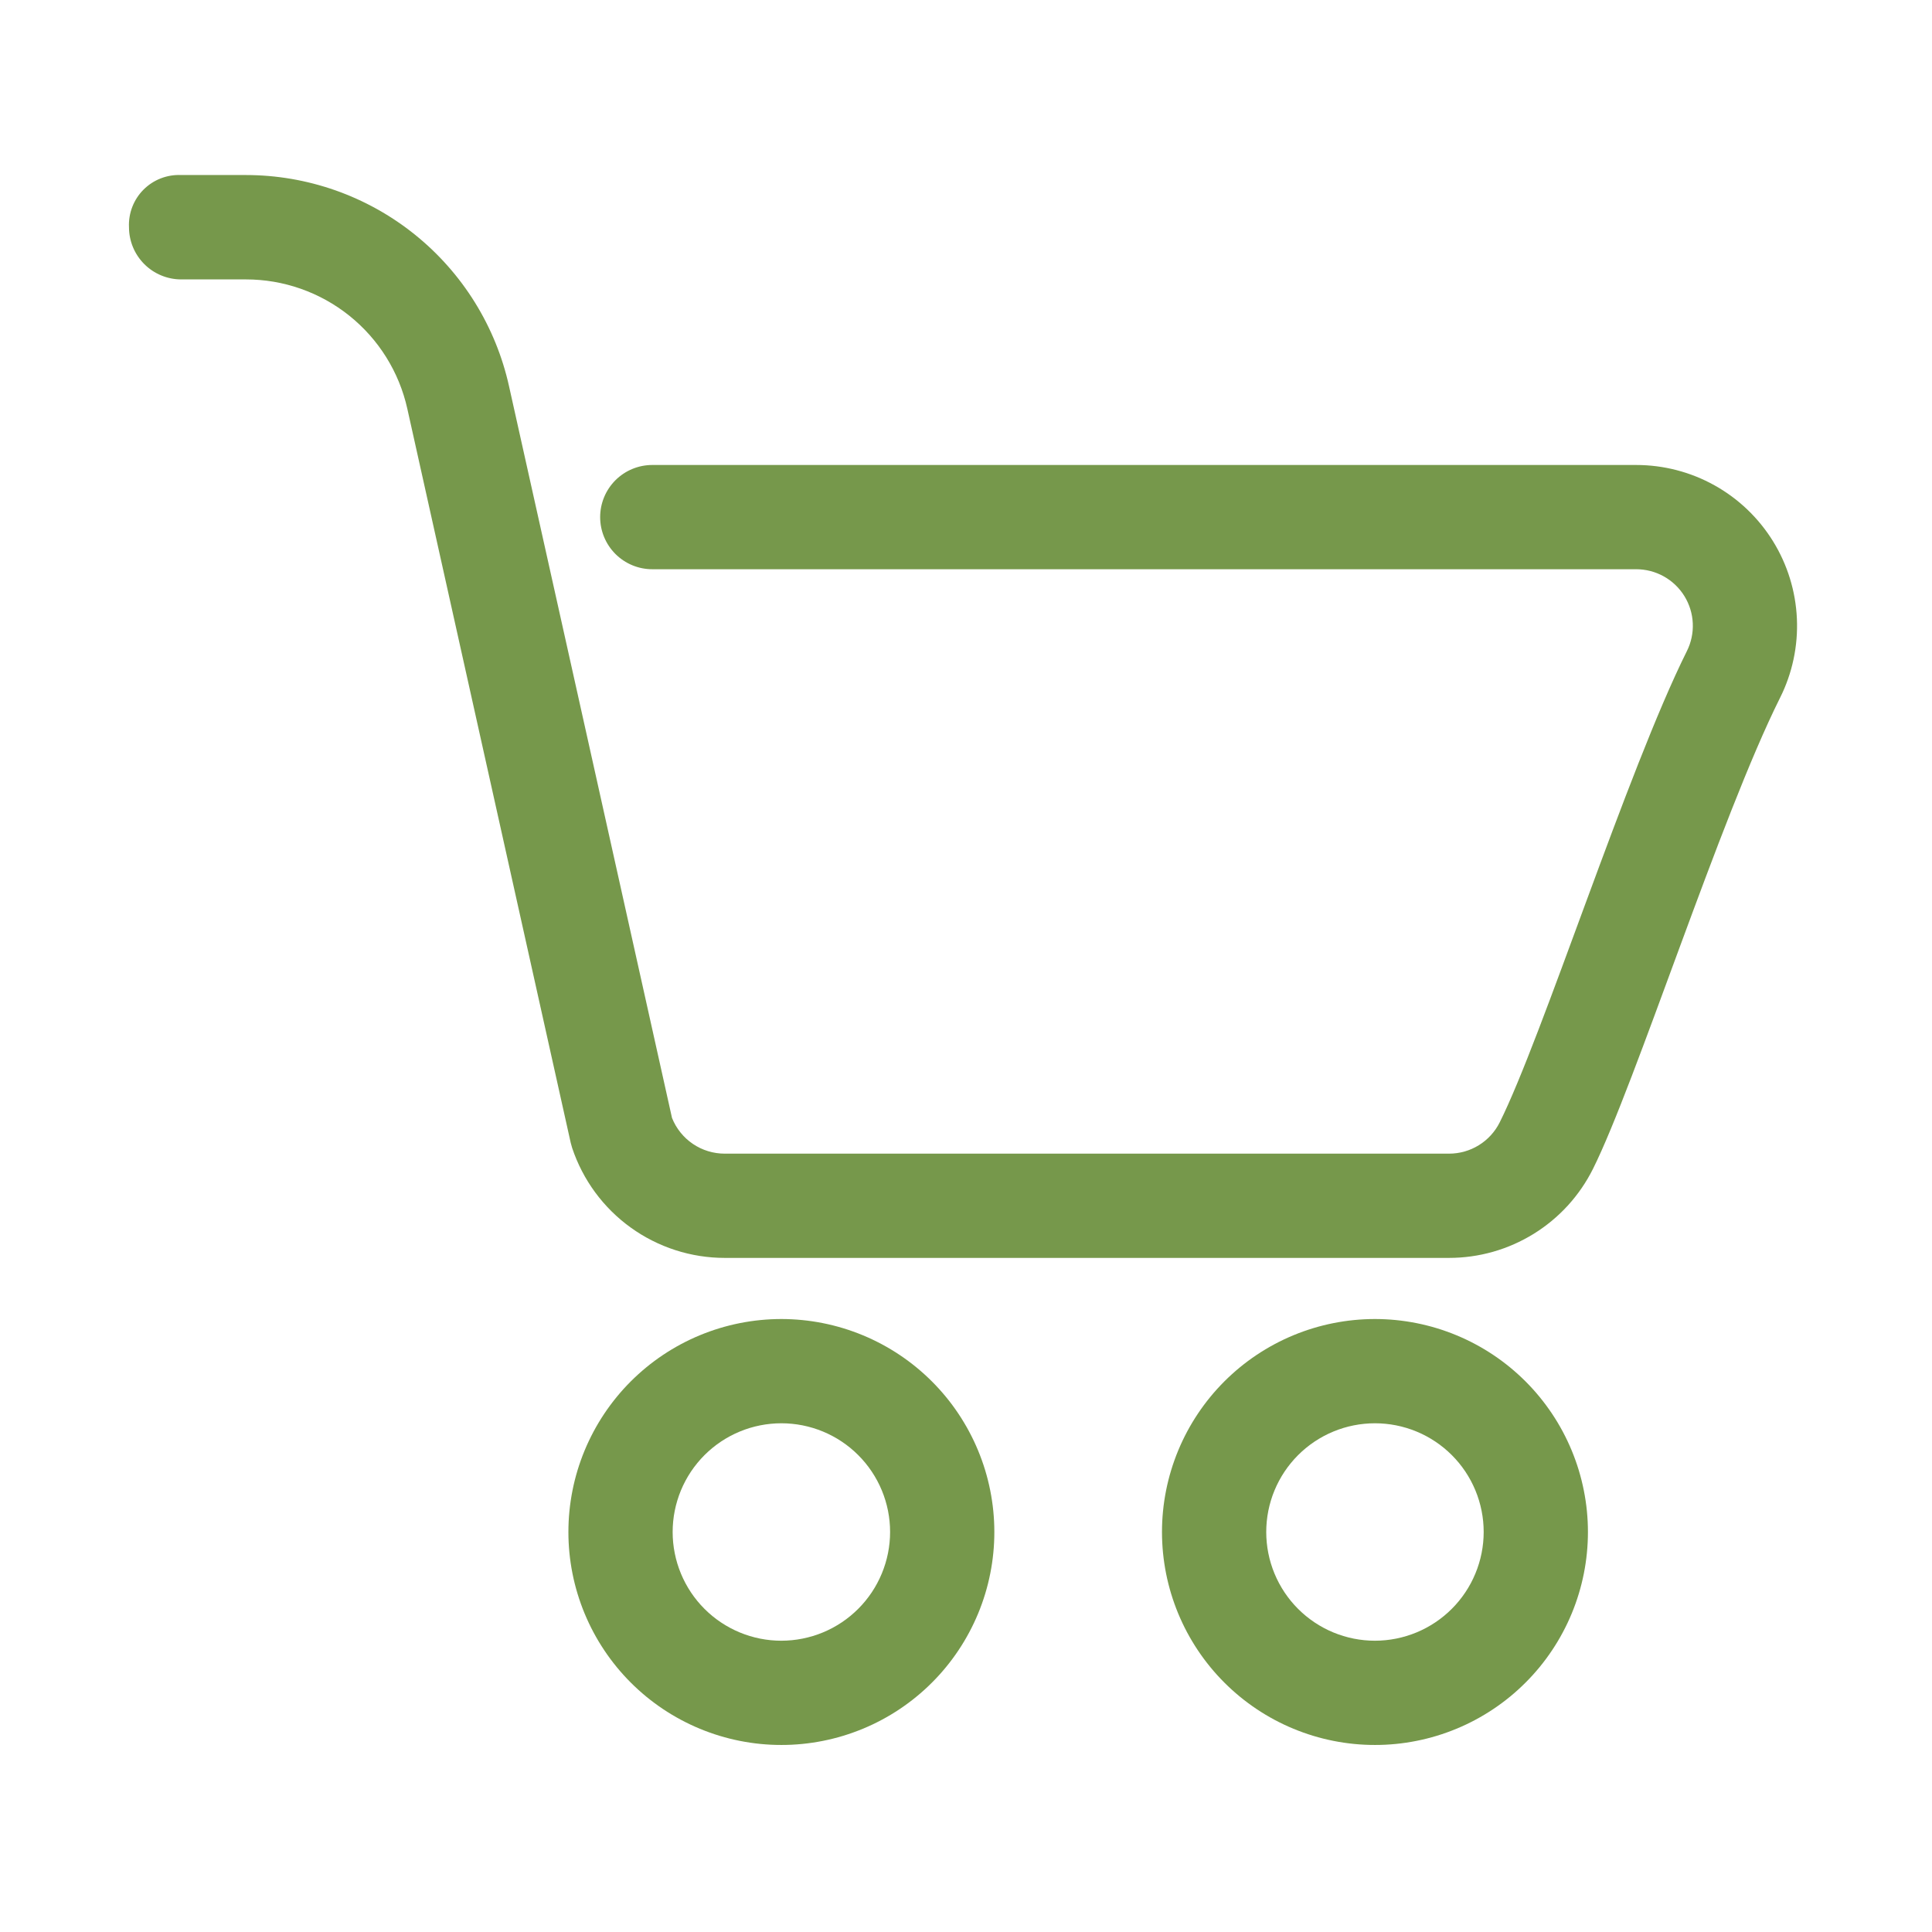 <svg xmlns="http://www.w3.org/2000/svg" xmlns:xlink="http://www.w3.org/1999/xlink" width="1080" zoomAndPan="magnify" viewBox="0 0 810 810" height="1080" preserveAspectRatio="xMidYMid meet" version="1.0"><defs><clipPath id="f028d35899"><path d="M 54.078 73 L 754 73 L 754 528 L 54.078 528 Z M 54.078 73 " clip-rule="nonzero"/></clipPath></defs><g clip-path="url(#f028d35899)"><path fill="#76984b" d="M 685.98 194.945 L 273.469 194.945 C 272.754 194.945 272.039 194.98 271.328 195.051 C 270.617 195.121 269.91 195.227 269.207 195.363 C 268.504 195.504 267.812 195.68 267.125 195.887 C 266.441 196.094 265.77 196.336 265.105 196.609 C 264.445 196.883 263.801 197.188 263.168 197.523 C 262.535 197.863 261.922 198.23 261.328 198.629 C 260.734 199.027 260.16 199.453 259.605 199.906 C 259.051 200.359 258.523 200.84 258.016 201.344 C 257.512 201.852 257.031 202.383 256.578 202.934 C 256.121 203.488 255.695 204.062 255.301 204.656 C 254.902 205.254 254.535 205.867 254.195 206.496 C 253.859 207.129 253.555 207.773 253.281 208.438 C 253.004 209.098 252.766 209.77 252.559 210.453 C 252.348 211.141 252.176 211.832 252.035 212.535 C 251.895 213.238 251.793 213.945 251.723 214.656 C 251.652 215.371 251.617 216.082 251.617 216.801 C 251.617 217.516 251.652 218.23 251.723 218.941 C 251.793 219.652 251.895 220.359 252.035 221.062 C 252.176 221.766 252.348 222.457 252.559 223.145 C 252.766 223.828 253.004 224.5 253.281 225.164 C 253.555 225.824 253.859 226.469 254.195 227.102 C 254.535 227.73 254.902 228.344 255.301 228.941 C 255.695 229.535 256.121 230.109 256.578 230.664 C 257.031 231.215 257.512 231.746 258.016 232.254 C 258.523 232.758 259.051 233.238 259.605 233.691 C 260.16 234.148 260.734 234.574 261.328 234.969 C 261.922 235.367 262.535 235.734 263.168 236.074 C 263.801 236.41 264.445 236.715 265.105 236.988 C 265.77 237.262 266.441 237.504 267.125 237.711 C 267.812 237.922 268.504 238.094 269.207 238.234 C 269.91 238.371 270.617 238.477 271.328 238.547 C 272.039 238.617 272.754 238.652 273.469 238.652 L 685.98 238.652 C 686.484 238.652 686.988 238.668 687.488 238.699 C 687.992 238.73 688.492 238.777 688.992 238.844 C 689.492 238.906 689.988 238.984 690.484 239.082 C 690.977 239.176 691.469 239.285 691.957 239.414 C 692.445 239.539 692.926 239.68 693.406 239.84 C 693.883 239.996 694.355 240.168 694.824 240.355 C 695.293 240.543 695.754 240.742 696.207 240.961 C 696.66 241.176 697.109 241.406 697.547 241.652 C 697.988 241.898 698.422 242.156 698.844 242.43 C 699.266 242.703 699.68 242.988 700.086 243.285 C 700.492 243.586 700.887 243.898 701.273 244.223 C 701.66 244.547 702.031 244.883 702.398 245.23 C 702.762 245.578 703.113 245.938 703.453 246.305 C 703.797 246.676 704.125 247.059 704.441 247.449 C 704.758 247.84 705.062 248.242 705.355 248.652 C 705.645 249.062 705.922 249.484 706.188 249.91 C 706.453 250.34 706.703 250.777 706.941 251.219 C 707.176 251.664 707.398 252.117 707.609 252.574 C 707.816 253.031 708.008 253.496 708.188 253.969 C 708.367 254.441 708.531 254.914 708.68 255.398 C 708.824 255.879 708.957 256.363 709.078 256.852 C 709.195 257.344 709.297 257.836 709.383 258.332 C 709.469 258.828 709.539 259.328 709.59 259.828 C 709.645 260.328 709.684 260.828 709.707 261.332 C 709.727 261.836 709.734 262.34 709.723 262.844 C 709.715 263.348 709.688 263.848 709.648 264.352 C 709.605 264.852 709.547 265.352 709.473 265.852 C 709.398 266.348 709.312 266.844 709.207 267.336 C 709.102 267.828 708.98 268.316 708.844 268.801 C 708.707 269.289 708.555 269.766 708.391 270.242 C 708.223 270.719 708.039 271.188 707.844 271.648 C 707.648 272.113 707.434 272.57 707.211 273.02 C 682.234 323.148 646.566 434.969 628.758 470.559 C 628.27 471.539 627.711 472.48 627.09 473.387 C 626.469 474.289 625.789 475.145 625.051 475.953 C 624.309 476.766 623.516 477.52 622.672 478.219 C 621.828 478.918 620.941 479.555 620.008 480.133 C 619.074 480.707 618.105 481.215 617.102 481.66 C 616.098 482.102 615.07 482.473 614.016 482.77 C 612.961 483.07 611.891 483.293 610.805 483.445 C 609.719 483.598 608.625 483.672 607.527 483.672 L 303.84 483.672 C 302.656 483.672 301.48 483.586 300.309 483.41 C 299.137 483.238 297.988 482.977 296.855 482.629 C 295.723 482.281 294.625 481.855 293.555 481.344 C 292.488 480.832 291.465 480.242 290.484 479.578 C 289.504 478.914 288.578 478.18 287.707 477.379 C 286.84 476.574 286.031 475.715 285.293 474.789 C 284.551 473.867 283.883 472.895 283.285 471.871 C 282.691 470.848 282.176 469.785 281.738 468.688 C 281.738 468.438 213.426 161.977 213.426 161.977 C 212.738 158.863 211.918 155.789 210.969 152.746 C 210.02 149.703 208.945 146.707 207.742 143.754 C 206.539 140.805 205.215 137.906 203.766 135.07 C 202.32 132.23 200.754 129.457 199.074 126.75 C 197.391 124.043 195.598 121.41 193.691 118.855 C 191.789 116.301 189.777 113.832 187.664 111.445 C 185.551 109.062 183.34 106.77 181.035 104.57 C 178.727 102.375 176.328 100.277 173.844 98.281 C 171.359 96.285 168.797 94.398 166.152 92.621 C 163.508 90.84 160.793 89.18 158.008 87.629 C 155.223 86.082 152.375 84.652 149.469 83.344 C 146.562 82.035 143.605 80.852 140.602 79.793 C 137.594 78.738 134.551 77.809 131.465 77.008 C 128.379 76.207 125.266 75.539 122.125 75 C 118.984 74.465 115.824 74.059 112.648 73.789 C 109.473 73.52 106.293 73.387 103.105 73.383 L 75.957 73.383 C 75.23 73.352 74.504 73.355 73.781 73.398 C 73.055 73.438 72.332 73.52 71.617 73.637 C 70.898 73.75 70.191 73.906 69.488 74.098 C 68.789 74.289 68.098 74.516 67.422 74.777 C 66.742 75.039 66.082 75.336 65.434 75.668 C 64.789 76 64.16 76.363 63.551 76.762 C 62.941 77.156 62.355 77.586 61.793 78.043 C 61.227 78.5 60.688 78.988 60.176 79.5 C 59.664 80.016 59.176 80.555 58.719 81.117 C 58.262 81.684 57.836 82.27 57.438 82.879 C 57.043 83.488 56.68 84.117 56.348 84.766 C 56.02 85.41 55.723 86.074 55.461 86.75 C 55.199 87.43 54.973 88.117 54.781 88.82 C 54.594 89.52 54.438 90.23 54.324 90.949 C 54.207 91.664 54.129 92.387 54.086 93.113 C 54.047 93.836 54.043 94.562 54.078 95.289 C 54.078 96.004 54.117 96.719 54.188 97.43 C 54.258 98.141 54.363 98.848 54.508 99.551 C 54.648 100.25 54.82 100.941 55.031 101.629 C 55.238 102.312 55.48 102.984 55.754 103.645 C 56.027 104.305 56.336 104.949 56.672 105.582 C 57.012 106.211 57.379 106.824 57.777 107.418 C 58.176 108.012 58.602 108.586 59.055 109.141 C 59.508 109.691 59.988 110.223 60.492 110.727 C 61 111.234 61.527 111.715 62.082 112.168 C 62.633 112.621 63.207 113.047 63.801 113.445 C 64.398 113.844 65.008 114.211 65.641 114.547 C 66.27 114.887 66.914 115.191 67.578 115.465 C 68.238 115.742 68.91 115.984 69.594 116.191 C 70.277 116.398 70.969 116.574 71.672 116.715 C 72.375 116.855 73.078 116.961 73.793 117.035 C 74.504 117.105 75.215 117.141 75.934 117.145 L 103.105 117.145 C 105.059 117.145 107.008 117.223 108.953 117.391 C 110.898 117.555 112.832 117.797 114.758 118.125 C 116.684 118.453 118.59 118.863 120.48 119.352 C 122.371 119.84 124.238 120.406 126.078 121.055 C 127.922 121.699 129.734 122.426 131.512 123.223 C 133.293 124.023 135.039 124.898 136.746 125.844 C 138.453 126.789 140.117 127.809 141.738 128.895 C 143.359 129.984 144.934 131.137 146.457 132.359 C 147.98 133.578 149.449 134.863 150.863 136.207 C 152.281 137.551 153.637 138.953 154.934 140.414 C 156.23 141.871 157.465 143.383 158.633 144.945 C 159.801 146.512 160.902 148.121 161.938 149.777 C 162.969 151.434 163.93 153.133 164.82 154.867 C 165.711 156.605 166.523 158.379 167.266 160.188 C 168.004 161.992 168.668 163.828 169.25 165.691 C 169.836 167.551 170.34 169.438 170.766 171.344 L 239.277 479.125 C 239.453 479.824 239.652 480.574 239.875 481.273 C 240.434 482.938 241.051 484.582 241.734 486.195 C 242.418 487.812 243.164 489.402 243.973 490.961 C 244.777 492.52 245.645 494.043 246.57 495.535 C 247.5 497.027 248.48 498.48 249.52 499.895 C 250.562 501.309 251.656 502.68 252.801 504.008 C 253.949 505.336 255.145 506.617 256.395 507.855 C 257.641 509.09 258.934 510.273 260.273 511.41 C 261.613 512.543 262.996 513.625 264.418 514.648 C 265.844 515.676 267.305 516.645 268.805 517.559 C 270.305 518.469 271.836 519.324 273.402 520.113 C 274.969 520.906 276.562 521.637 278.188 522.305 C 279.812 522.973 281.457 523.578 283.129 524.117 C 284.797 524.656 286.488 525.129 288.195 525.539 C 289.902 525.945 291.625 526.285 293.355 526.559 C 295.09 526.832 296.832 527.035 298.582 527.176 C 300.332 527.312 302.086 527.379 303.84 527.379 L 607.527 527.379 C 610.645 527.379 613.746 527.164 616.832 526.734 C 619.918 526.305 622.961 525.664 625.961 524.812 C 628.957 523.961 631.883 522.906 634.73 521.648 C 637.582 520.391 640.336 518.941 642.984 517.305 C 645.637 515.664 648.16 513.852 650.559 511.863 C 652.961 509.875 655.211 507.73 657.312 505.43 C 659.414 503.129 661.348 500.691 663.109 498.125 C 664.875 495.555 666.453 492.879 667.848 490.09 C 685.629 454.5 721.223 342.73 746.297 292.551 C 746.938 291.273 747.535 289.977 748.094 288.66 C 748.648 287.344 749.164 286.008 749.637 284.66 C 750.109 283.309 750.539 281.945 750.926 280.57 C 751.309 279.191 751.652 277.805 751.949 276.406 C 752.246 275.008 752.5 273.602 752.707 272.188 C 752.914 270.773 753.078 269.352 753.195 267.926 C 753.312 266.504 753.387 265.074 753.41 263.645 C 753.438 262.215 753.422 260.789 753.355 259.359 C 753.293 257.93 753.184 256.504 753.027 255.082 C 752.871 253.664 752.672 252.246 752.43 250.84 C 752.184 249.43 751.895 248.031 751.562 246.641 C 751.227 245.25 750.848 243.871 750.43 242.504 C 750.008 241.141 749.543 239.789 749.035 238.449 C 748.527 237.113 747.977 235.793 747.387 234.492 C 746.797 233.191 746.164 231.91 745.492 230.648 C 744.816 229.387 744.105 228.148 743.355 226.93 C 742.602 225.715 741.812 224.523 740.984 223.355 C 740.156 222.191 739.293 221.051 738.395 219.941 C 737.496 218.828 736.559 217.75 735.59 216.695 C 734.625 215.645 733.621 214.625 732.59 213.637 C 731.555 212.648 730.492 211.695 729.398 210.773 C 728.305 209.855 727.18 208.969 726.031 208.121 C 724.879 207.27 723.703 206.461 722.5 205.684 C 721.301 204.91 720.074 204.176 718.824 203.48 C 717.574 202.785 716.305 202.129 715.016 201.512 C 713.727 200.898 712.418 200.324 711.09 199.789 C 709.762 199.258 708.418 198.77 707.062 198.32 C 705.703 197.875 704.332 197.473 702.949 197.113 C 701.562 196.754 700.172 196.438 698.766 196.168 C 697.363 195.895 695.949 195.668 694.531 195.488 C 693.113 195.309 691.691 195.172 690.266 195.082 C 688.84 194.988 687.41 194.945 685.98 194.945 Z M 685.98 194.945 " fill-opacity="1" fill-rule="evenodd"/></g><path fill="#76984b" d="M 327.594 553.004 C 326.133 553.008 324.672 553.043 323.211 553.113 C 321.754 553.184 320.297 553.293 318.84 553.438 C 317.387 553.578 315.938 553.758 314.492 553.973 C 313.047 554.188 311.605 554.438 310.172 554.723 C 308.738 555.008 307.312 555.328 305.898 555.684 C 304.48 556.039 303.07 556.426 301.672 556.852 C 300.273 557.273 298.887 557.734 297.512 558.227 C 296.137 558.719 294.773 559.246 293.422 559.805 C 292.07 560.363 290.734 560.953 289.414 561.578 C 288.094 562.203 286.789 562.863 285.5 563.551 C 284.211 564.238 282.941 564.961 281.688 565.711 C 280.434 566.461 279.199 567.242 277.984 568.055 C 276.77 568.867 275.574 569.707 274.402 570.578 C 273.227 571.449 272.074 572.348 270.945 573.277 C 269.816 574.203 268.711 575.156 267.629 576.141 C 266.543 577.121 265.488 578.129 264.453 579.16 C 263.418 580.195 262.414 581.254 261.43 582.336 C 260.449 583.418 259.496 584.523 258.57 585.656 C 257.641 586.785 256.742 587.938 255.871 589.109 C 255 590.285 254.16 591.477 253.348 592.695 C 252.535 593.91 251.754 595.145 251.004 596.398 C 250.254 597.648 249.531 598.922 248.844 600.211 C 248.156 601.5 247.5 602.805 246.875 604.125 C 246.25 605.445 245.656 606.781 245.098 608.133 C 244.539 609.48 244.012 610.844 243.52 612.223 C 243.027 613.598 242.57 614.984 242.145 616.383 C 241.723 617.781 241.332 619.191 240.977 620.605 C 240.621 622.023 240.301 623.449 240.02 624.883 C 239.734 626.316 239.484 627.758 239.27 629.203 C 239.055 630.648 238.875 632.098 238.734 633.551 C 238.59 635.008 238.48 636.465 238.41 637.922 C 238.34 639.383 238.305 640.844 238.305 642.305 C 238.305 643.766 238.34 645.227 238.41 646.688 C 238.484 648.145 238.59 649.602 238.734 651.059 C 238.879 652.512 239.055 653.961 239.27 655.406 C 239.484 656.852 239.734 658.293 240.02 659.727 C 240.305 661.16 240.625 662.582 240.98 664 C 241.336 665.418 241.727 666.828 242.152 668.227 C 242.574 669.625 243.035 671.012 243.527 672.387 C 244.02 673.762 244.543 675.125 245.105 676.477 C 245.664 677.824 246.254 679.16 246.879 680.484 C 247.504 681.805 248.164 683.109 248.852 684.398 C 249.539 685.688 250.262 686.957 251.012 688.211 C 251.766 689.465 252.547 690.699 253.359 691.914 C 254.168 693.129 255.012 694.324 255.883 695.496 C 256.754 696.668 257.652 697.82 258.578 698.949 C 259.508 700.082 260.461 701.188 261.441 702.27 C 262.422 703.352 263.43 704.41 264.465 705.441 C 265.5 706.477 266.555 707.484 267.641 708.465 C 268.723 709.445 269.828 710.398 270.957 711.328 C 272.09 712.254 273.242 713.152 274.414 714.023 C 275.59 714.895 276.781 715.734 277.996 716.547 C 279.215 717.359 280.449 718.141 281.703 718.891 C 282.953 719.641 284.227 720.363 285.516 721.051 C 286.805 721.738 288.109 722.395 289.43 723.02 C 290.75 723.645 292.086 724.238 293.438 724.797 C 294.789 725.355 296.152 725.879 297.527 726.371 C 298.902 726.863 300.289 727.324 301.688 727.746 C 303.086 728.172 304.496 728.559 305.914 728.914 C 307.332 729.27 308.758 729.59 310.188 729.875 C 311.621 730.16 313.062 730.41 314.508 730.621 C 315.953 730.836 317.402 731.016 318.859 731.16 C 320.312 731.301 321.77 731.41 323.23 731.48 C 324.688 731.551 326.148 731.586 327.609 731.586 C 329.07 731.586 330.531 731.551 331.992 731.48 C 333.453 731.406 334.91 731.297 336.363 731.156 C 337.816 731.012 339.266 730.832 340.711 730.617 C 342.16 730.402 343.598 730.152 345.031 729.867 C 346.465 729.582 347.891 729.262 349.309 728.906 C 350.723 728.551 352.133 728.16 353.531 727.738 C 354.93 727.312 356.316 726.855 357.691 726.359 C 359.066 725.867 360.43 725.344 361.781 724.781 C 363.133 724.223 364.465 723.633 365.789 723.008 C 367.109 722.379 368.414 721.723 369.703 721.035 C 370.992 720.344 372.262 719.625 373.516 718.875 C 374.77 718.121 376.004 717.34 377.219 716.527 C 378.434 715.715 379.625 714.875 380.801 714.004 C 381.973 713.133 383.125 712.234 384.254 711.305 C 385.383 710.379 386.492 709.426 387.574 708.441 C 388.656 707.461 389.715 706.453 390.746 705.418 C 391.781 704.387 392.785 703.328 393.77 702.246 C 394.75 701.16 395.703 700.055 396.629 698.926 C 397.559 697.797 398.457 696.645 399.324 695.469 C 400.195 694.297 401.035 693.102 401.848 691.887 C 402.66 690.672 403.441 689.438 404.191 688.184 C 404.941 686.93 405.664 685.656 406.352 684.367 C 407.039 683.078 407.695 681.773 408.32 680.453 C 408.945 679.133 409.539 677.797 410.098 676.445 C 410.656 675.094 411.18 673.73 411.672 672.355 C 412.164 670.98 412.621 669.594 413.047 668.195 C 413.469 666.797 413.859 665.387 414.215 663.969 C 414.57 662.551 414.887 661.125 415.172 659.691 C 415.457 658.258 415.707 656.82 415.922 655.375 C 416.137 653.93 416.312 652.477 416.457 651.023 C 416.602 649.57 416.707 648.113 416.777 646.652 C 416.848 645.191 416.887 643.734 416.883 642.27 C 416.883 640.812 416.848 639.352 416.773 637.891 C 416.699 636.434 416.594 634.977 416.449 633.523 C 416.305 632.07 416.125 630.621 415.906 629.176 C 415.691 627.73 415.441 626.293 415.156 624.859 C 414.871 623.426 414.551 622 414.195 620.586 C 413.836 619.168 413.449 617.762 413.023 616.363 C 412.598 614.965 412.141 613.578 411.645 612.203 C 411.152 610.828 410.625 609.465 410.066 608.117 C 409.508 606.766 408.914 605.434 408.289 604.113 C 407.664 602.793 407.008 601.488 406.316 600.199 C 405.629 598.91 404.91 597.641 404.156 596.391 C 403.406 595.137 402.625 593.902 401.812 592.688 C 401 591.473 400.16 590.281 399.289 589.105 C 398.418 587.934 397.52 586.781 396.594 585.652 C 395.664 584.523 394.711 583.418 393.73 582.336 C 392.75 581.254 391.742 580.195 390.707 579.164 C 389.676 578.133 388.617 577.125 387.535 576.145 C 386.453 575.164 385.348 574.211 384.219 573.281 C 383.09 572.355 381.938 571.457 380.762 570.586 C 379.59 569.715 378.395 568.875 377.18 568.062 C 375.969 567.254 374.734 566.473 373.48 565.719 C 372.227 564.969 370.957 564.25 369.668 563.559 C 368.379 562.871 367.074 562.215 365.754 561.59 C 364.434 560.965 363.102 560.371 361.75 559.812 C 360.402 559.254 359.039 558.727 357.664 558.234 C 356.289 557.742 354.902 557.285 353.504 556.859 C 352.105 556.438 350.699 556.047 349.281 555.691 C 347.863 555.336 346.441 555.016 345.008 554.73 C 343.574 554.445 342.137 554.195 340.691 553.977 C 339.246 553.762 337.797 553.586 336.344 553.441 C 334.891 553.297 333.434 553.188 331.973 553.117 C 330.516 553.043 329.055 553.008 327.594 553.004 Z M 327.594 687.879 C 326.102 687.879 324.613 687.805 323.125 687.66 C 321.641 687.512 320.168 687.293 318.703 687.004 C 317.238 686.711 315.793 686.348 314.363 685.914 C 312.934 685.484 311.531 684.98 310.152 684.41 C 308.773 683.84 307.426 683.199 306.109 682.496 C 304.793 681.793 303.516 681.027 302.273 680.199 C 301.031 679.367 299.832 678.48 298.68 677.535 C 297.527 676.586 296.422 675.586 295.367 674.531 C 294.309 673.477 293.309 672.371 292.363 671.215 C 291.414 670.062 290.527 668.867 289.695 667.625 C 288.867 666.383 288.102 665.105 287.398 663.789 C 286.691 662.473 286.055 661.125 285.484 659.746 C 284.914 658.367 284.41 656.961 283.977 655.535 C 283.543 654.105 283.18 652.66 282.891 651.195 C 282.598 649.73 282.379 648.258 282.23 646.773 C 282.086 645.285 282.012 643.797 282.012 642.305 C 282.012 640.812 282.086 639.324 282.23 637.836 C 282.375 636.352 282.594 634.875 282.887 633.414 C 283.176 631.949 283.539 630.504 283.973 629.074 C 284.406 627.645 284.906 626.242 285.477 624.863 C 286.047 623.484 286.688 622.137 287.391 620.82 C 288.094 619.504 288.859 618.223 289.688 616.98 C 290.516 615.742 291.406 614.543 292.352 613.391 C 293.297 612.234 294.297 611.129 295.355 610.074 C 296.41 609.02 297.512 608.016 298.668 607.07 C 299.82 606.121 301.02 605.234 302.258 604.402 C 303.5 603.574 304.777 602.809 306.094 602.102 C 307.41 601.398 308.758 600.762 310.137 600.191 C 311.516 599.617 312.918 599.117 314.348 598.68 C 315.777 598.246 317.223 597.887 318.688 597.594 C 320.148 597.301 321.625 597.082 323.109 596.938 C 324.594 596.789 326.086 596.715 327.578 596.715 C 329.07 596.715 330.559 596.785 332.043 596.934 C 333.531 597.078 335.004 597.297 336.469 597.586 C 337.934 597.879 339.379 598.238 340.809 598.672 C 342.238 599.105 343.641 599.605 345.02 600.176 C 346.398 600.746 347.746 601.383 349.062 602.086 C 350.379 602.789 351.66 603.555 352.902 604.387 C 354.145 605.215 355.34 606.102 356.496 607.047 C 357.648 607.996 358.754 608.996 359.809 610.051 C 360.867 611.105 361.867 612.211 362.816 613.363 C 363.762 614.516 364.652 615.715 365.48 616.953 C 366.312 618.195 367.078 619.473 367.781 620.789 C 368.488 622.105 369.125 623.453 369.699 624.832 C 370.27 626.211 370.773 627.613 371.207 629.043 C 371.641 630.469 372.004 631.918 372.297 633.379 C 372.586 634.844 372.809 636.32 372.953 637.805 C 373.102 639.289 373.176 640.777 373.176 642.27 C 373.176 643.766 373.102 645.254 372.953 646.738 C 372.809 648.227 372.586 649.699 372.297 651.164 C 372.004 652.629 371.641 654.074 371.207 655.504 C 370.773 656.93 370.27 658.336 369.699 659.715 C 369.129 661.094 368.492 662.441 367.785 663.758 C 367.082 665.074 366.316 666.355 365.488 667.594 C 364.656 668.836 363.77 670.035 362.824 671.188 C 361.875 672.344 360.875 673.449 359.82 674.504 C 358.766 675.559 357.66 676.562 356.504 677.508 C 355.352 678.457 354.156 679.348 352.914 680.176 C 351.672 681.004 350.395 681.773 349.078 682.477 C 347.762 683.184 346.414 683.82 345.035 684.395 C 343.656 684.965 342.254 685.469 340.824 685.902 C 339.395 686.336 337.949 686.699 336.484 686.992 C 335.023 687.285 333.547 687.508 332.062 687.652 C 330.574 687.801 329.086 687.875 327.594 687.879 Z M 327.594 687.879 " fill-opacity="1" fill-rule="evenodd"/><path fill="#76984b" d="M 576.457 553.004 C 574.996 553.008 573.535 553.043 572.078 553.113 C 570.617 553.184 569.16 553.293 567.707 553.438 C 566.25 553.578 564.801 553.758 563.355 553.973 C 561.91 554.188 560.473 554.438 559.039 554.723 C 557.605 555.008 556.18 555.328 554.762 555.684 C 553.344 556.039 551.938 556.426 550.539 556.852 C 549.141 557.273 547.75 557.734 546.375 558.227 C 545 558.719 543.637 559.246 542.285 559.805 C 540.938 560.363 539.602 560.953 538.281 561.578 C 536.957 562.203 535.652 562.863 534.363 563.551 C 533.074 564.238 531.805 564.961 530.551 565.711 C 529.297 566.461 528.062 567.242 526.848 568.055 C 525.633 568.867 524.438 569.707 523.266 570.578 C 522.09 571.449 520.941 572.348 519.809 573.277 C 518.68 574.203 517.574 575.156 516.492 576.141 C 515.41 577.121 514.352 578.129 513.316 579.16 C 512.285 580.195 511.277 581.254 510.297 582.336 C 509.312 583.418 508.359 584.523 507.434 585.656 C 506.504 586.785 505.605 587.938 504.738 589.109 C 503.867 590.285 503.023 591.477 502.215 592.695 C 501.402 593.91 500.621 595.145 499.867 596.398 C 499.117 597.648 498.398 598.922 497.707 600.211 C 497.02 601.5 496.363 602.805 495.738 604.125 C 495.113 605.445 494.52 606.781 493.961 608.133 C 493.402 609.48 492.879 610.844 492.387 612.223 C 491.895 613.598 491.434 614.984 491.012 616.383 C 490.586 617.781 490.195 619.191 489.844 620.605 C 489.488 622.023 489.168 623.449 488.883 624.883 C 488.598 626.316 488.348 627.758 488.133 629.203 C 487.918 630.648 487.738 632.098 487.598 633.551 C 487.453 635.008 487.348 636.465 487.273 637.922 C 487.203 639.383 487.168 640.844 487.168 642.305 C 487.168 643.766 487.203 645.227 487.277 646.688 C 487.348 648.145 487.457 649.602 487.598 651.059 C 487.742 652.512 487.922 653.961 488.137 655.406 C 488.352 656.852 488.602 658.293 488.887 659.727 C 489.172 661.16 489.492 662.582 489.848 664 C 490.203 665.418 490.59 666.828 491.016 668.227 C 491.441 669.625 491.898 671.012 492.391 672.387 C 492.883 673.762 493.41 675.125 493.969 676.477 C 494.527 677.824 495.121 679.16 495.746 680.484 C 496.371 681.805 497.027 683.109 497.715 684.398 C 498.406 685.688 499.125 686.957 499.879 688.211 C 500.629 689.465 501.41 690.699 502.223 691.914 C 503.035 693.129 503.875 694.324 504.746 695.496 C 505.617 696.668 506.516 697.82 507.445 698.949 C 508.371 700.082 509.324 701.188 510.305 702.27 C 511.289 703.352 512.297 704.41 513.328 705.441 C 514.363 706.477 515.422 707.484 516.504 708.465 C 517.586 709.445 518.691 710.398 519.824 711.328 C 520.953 712.254 522.105 713.152 523.277 714.023 C 524.453 714.895 525.648 715.734 526.863 716.547 C 528.078 717.359 529.312 718.141 530.566 718.891 C 531.82 719.641 533.09 720.363 534.379 721.051 C 535.668 721.738 536.973 722.395 538.293 723.02 C 539.617 723.645 540.953 724.238 542.301 724.797 C 543.652 725.355 545.016 725.879 546.391 726.371 C 547.766 726.863 549.156 727.324 550.555 727.746 C 551.953 728.172 553.359 728.559 554.777 728.914 C 556.195 729.27 557.621 729.59 559.055 729.875 C 560.488 730.16 561.926 730.41 563.371 730.621 C 564.816 730.836 566.27 731.016 567.723 731.16 C 569.176 731.301 570.633 731.41 572.094 731.48 C 573.555 731.551 575.012 731.586 576.477 731.586 C 577.938 731.586 579.398 731.551 580.855 731.48 C 582.316 731.406 583.773 731.297 585.227 731.156 C 586.684 731.012 588.133 730.832 589.578 730.617 C 591.023 730.402 592.461 730.152 593.895 729.867 C 595.328 729.582 596.754 729.262 598.172 728.906 C 599.59 728.551 600.996 728.16 602.395 727.738 C 603.793 727.312 605.18 726.855 606.559 726.359 C 607.934 725.867 609.297 725.344 610.645 724.781 C 611.996 724.223 613.332 723.633 614.652 723.008 C 615.973 722.379 617.277 721.723 618.566 721.035 C 619.855 720.344 621.125 719.625 622.379 718.875 C 623.633 718.121 624.867 717.34 626.082 716.527 C 627.297 715.715 628.492 714.875 629.664 714.004 C 630.84 713.133 631.988 712.234 633.121 711.305 C 634.25 710.379 635.355 709.426 636.438 708.441 C 637.52 707.461 638.578 706.453 639.609 705.418 C 640.645 704.387 641.652 703.328 642.633 702.246 C 643.613 701.16 644.566 700.055 645.496 698.926 C 646.422 697.797 647.32 696.645 648.191 695.469 C 649.059 694.297 649.902 693.102 650.711 691.887 C 651.523 690.672 652.305 689.438 653.059 688.184 C 653.809 686.93 654.527 685.656 655.215 684.367 C 655.906 683.078 656.562 681.773 657.188 680.453 C 657.809 679.133 658.402 677.797 658.961 676.445 C 659.52 675.094 660.047 673.73 660.539 672.355 C 661.027 670.98 661.488 669.594 661.91 668.195 C 662.336 666.797 662.723 665.387 663.078 663.969 C 663.434 662.551 663.754 661.125 664.039 659.691 C 664.324 658.258 664.57 656.82 664.785 655.375 C 665 653.93 665.18 652.477 665.32 651.023 C 665.465 649.57 665.57 648.113 665.641 646.652 C 665.715 645.191 665.75 643.734 665.75 642.27 C 665.75 640.809 665.711 639.352 665.641 637.891 C 665.566 636.434 665.457 634.977 665.316 633.523 C 665.172 632.066 664.992 630.617 664.777 629.172 C 664.562 627.73 664.309 626.289 664.023 624.855 C 663.738 623.426 663.418 622 663.062 620.582 C 662.707 619.164 662.316 617.758 661.895 616.359 C 661.469 614.961 661.008 613.574 660.516 612.199 C 660.023 610.824 659.496 609.461 658.938 608.113 C 658.379 606.762 657.785 605.43 657.16 604.109 C 656.535 602.789 655.879 601.484 655.191 600.195 C 654.5 598.906 653.781 597.637 653.031 596.383 C 652.277 595.129 651.496 593.898 650.684 592.684 C 649.871 591.469 649.031 590.273 648.16 589.102 C 647.289 587.926 646.391 586.777 645.465 585.648 C 644.539 584.52 643.582 583.41 642.602 582.328 C 641.621 581.246 640.613 580.191 639.582 579.156 C 638.547 578.125 637.488 577.117 636.406 576.137 C 635.324 575.156 634.219 574.203 633.09 573.273 C 631.961 572.348 630.809 571.449 629.633 570.578 C 628.461 569.707 627.266 568.867 626.051 568.055 C 624.836 567.246 623.602 566.465 622.352 565.711 C 621.098 564.961 619.828 564.242 618.539 563.555 C 617.25 562.863 615.945 562.207 614.625 561.582 C 613.305 560.957 611.969 560.367 610.617 559.809 C 609.27 559.246 607.906 558.723 606.531 558.23 C 605.156 557.738 603.77 557.277 602.371 556.855 C 600.973 556.43 599.566 556.039 598.148 555.688 C 596.73 555.332 595.305 555.012 593.875 554.727 C 592.441 554.441 591 554.191 589.555 553.977 C 588.113 553.762 586.66 553.582 585.207 553.438 C 583.754 553.293 582.297 553.188 580.84 553.113 C 579.379 553.043 577.918 553.008 576.457 553.004 Z M 576.457 687.879 C 574.965 687.879 573.477 687.805 571.992 687.66 C 570.504 687.512 569.031 687.293 567.566 687.004 C 566.102 686.711 564.656 686.348 563.227 685.914 C 561.801 685.484 560.395 684.98 559.016 684.41 C 557.637 683.84 556.289 683.199 554.973 682.496 C 553.656 681.793 552.379 681.027 551.137 680.199 C 549.895 679.367 548.699 678.48 547.543 677.535 C 546.391 676.586 545.285 675.586 544.23 674.531 C 543.176 673.477 542.172 672.371 541.227 671.219 C 540.277 670.062 539.391 668.867 538.562 667.625 C 537.73 666.383 536.965 665.105 536.262 663.789 C 535.559 662.473 534.922 661.125 534.348 659.746 C 533.777 658.367 533.273 656.965 532.84 655.535 C 532.406 654.105 532.047 652.66 531.754 651.195 C 531.461 649.73 531.242 648.258 531.098 646.773 C 530.949 645.285 530.875 643.797 530.875 642.305 C 530.875 640.812 530.949 639.324 531.094 637.836 C 531.242 636.352 531.461 634.879 531.75 633.414 C 532.043 631.949 532.402 630.504 532.836 629.074 C 533.27 627.645 533.77 626.242 534.344 624.863 C 534.914 623.484 535.551 622.137 536.254 620.82 C 536.957 619.504 537.723 618.223 538.551 616.98 C 539.383 615.742 540.27 614.543 541.215 613.391 C 542.164 612.234 543.164 611.129 544.219 610.074 C 545.273 609.02 546.379 608.016 547.531 607.07 C 548.684 606.121 549.883 605.234 551.125 604.402 C 552.363 603.574 553.645 602.809 554.957 602.102 C 556.273 601.398 557.621 600.762 559 600.191 C 560.379 599.617 561.785 599.117 563.211 598.68 C 564.641 598.246 566.086 597.887 567.551 597.594 C 569.016 597.301 570.488 597.082 571.977 596.938 C 573.461 596.789 574.949 596.715 576.441 596.715 C 577.934 596.715 579.422 596.785 580.91 596.934 C 582.395 597.078 583.871 597.297 585.332 597.586 C 586.797 597.879 588.242 598.238 589.672 598.672 C 591.102 599.105 592.504 599.605 593.883 600.176 C 595.266 600.746 596.613 601.383 597.93 602.086 C 599.246 602.789 600.523 603.559 601.766 604.387 C 603.008 605.215 604.207 606.102 605.359 607.047 C 606.516 607.996 607.617 608.996 608.676 610.051 C 609.73 611.105 610.734 612.211 611.68 613.363 C 612.629 614.516 613.516 615.715 614.348 616.953 C 615.176 618.195 615.941 619.473 616.648 620.789 C 617.352 622.105 617.988 623.453 618.562 624.832 C 619.133 626.211 619.637 627.613 620.07 629.043 C 620.504 630.469 620.867 631.918 621.16 633.379 C 621.453 634.844 621.672 636.32 621.82 637.805 C 621.965 639.289 622.039 640.777 622.039 642.27 C 622.039 643.766 621.965 645.254 621.82 646.738 C 621.672 648.227 621.453 649.699 621.16 651.164 C 620.867 652.629 620.508 654.074 620.07 655.504 C 619.637 656.93 619.137 658.336 618.562 659.715 C 617.992 661.094 617.355 662.441 616.652 663.758 C 615.949 665.074 615.18 666.355 614.352 667.594 C 613.523 668.836 612.633 670.035 611.688 671.188 C 610.742 672.344 609.738 673.449 608.684 674.504 C 607.629 675.559 606.523 676.562 605.371 677.508 C 604.215 678.457 603.02 679.348 601.777 680.176 C 600.539 681.004 599.258 681.773 597.941 682.477 C 596.625 683.184 595.277 683.82 593.898 684.395 C 592.52 684.965 591.117 685.469 589.688 685.902 C 588.262 686.336 586.816 686.699 585.352 686.992 C 583.887 687.285 582.41 687.508 580.926 687.652 C 579.441 687.801 577.953 687.875 576.457 687.879 Z M 576.457 687.879 " fill-opacity="1" fill-rule="evenodd"/></svg>